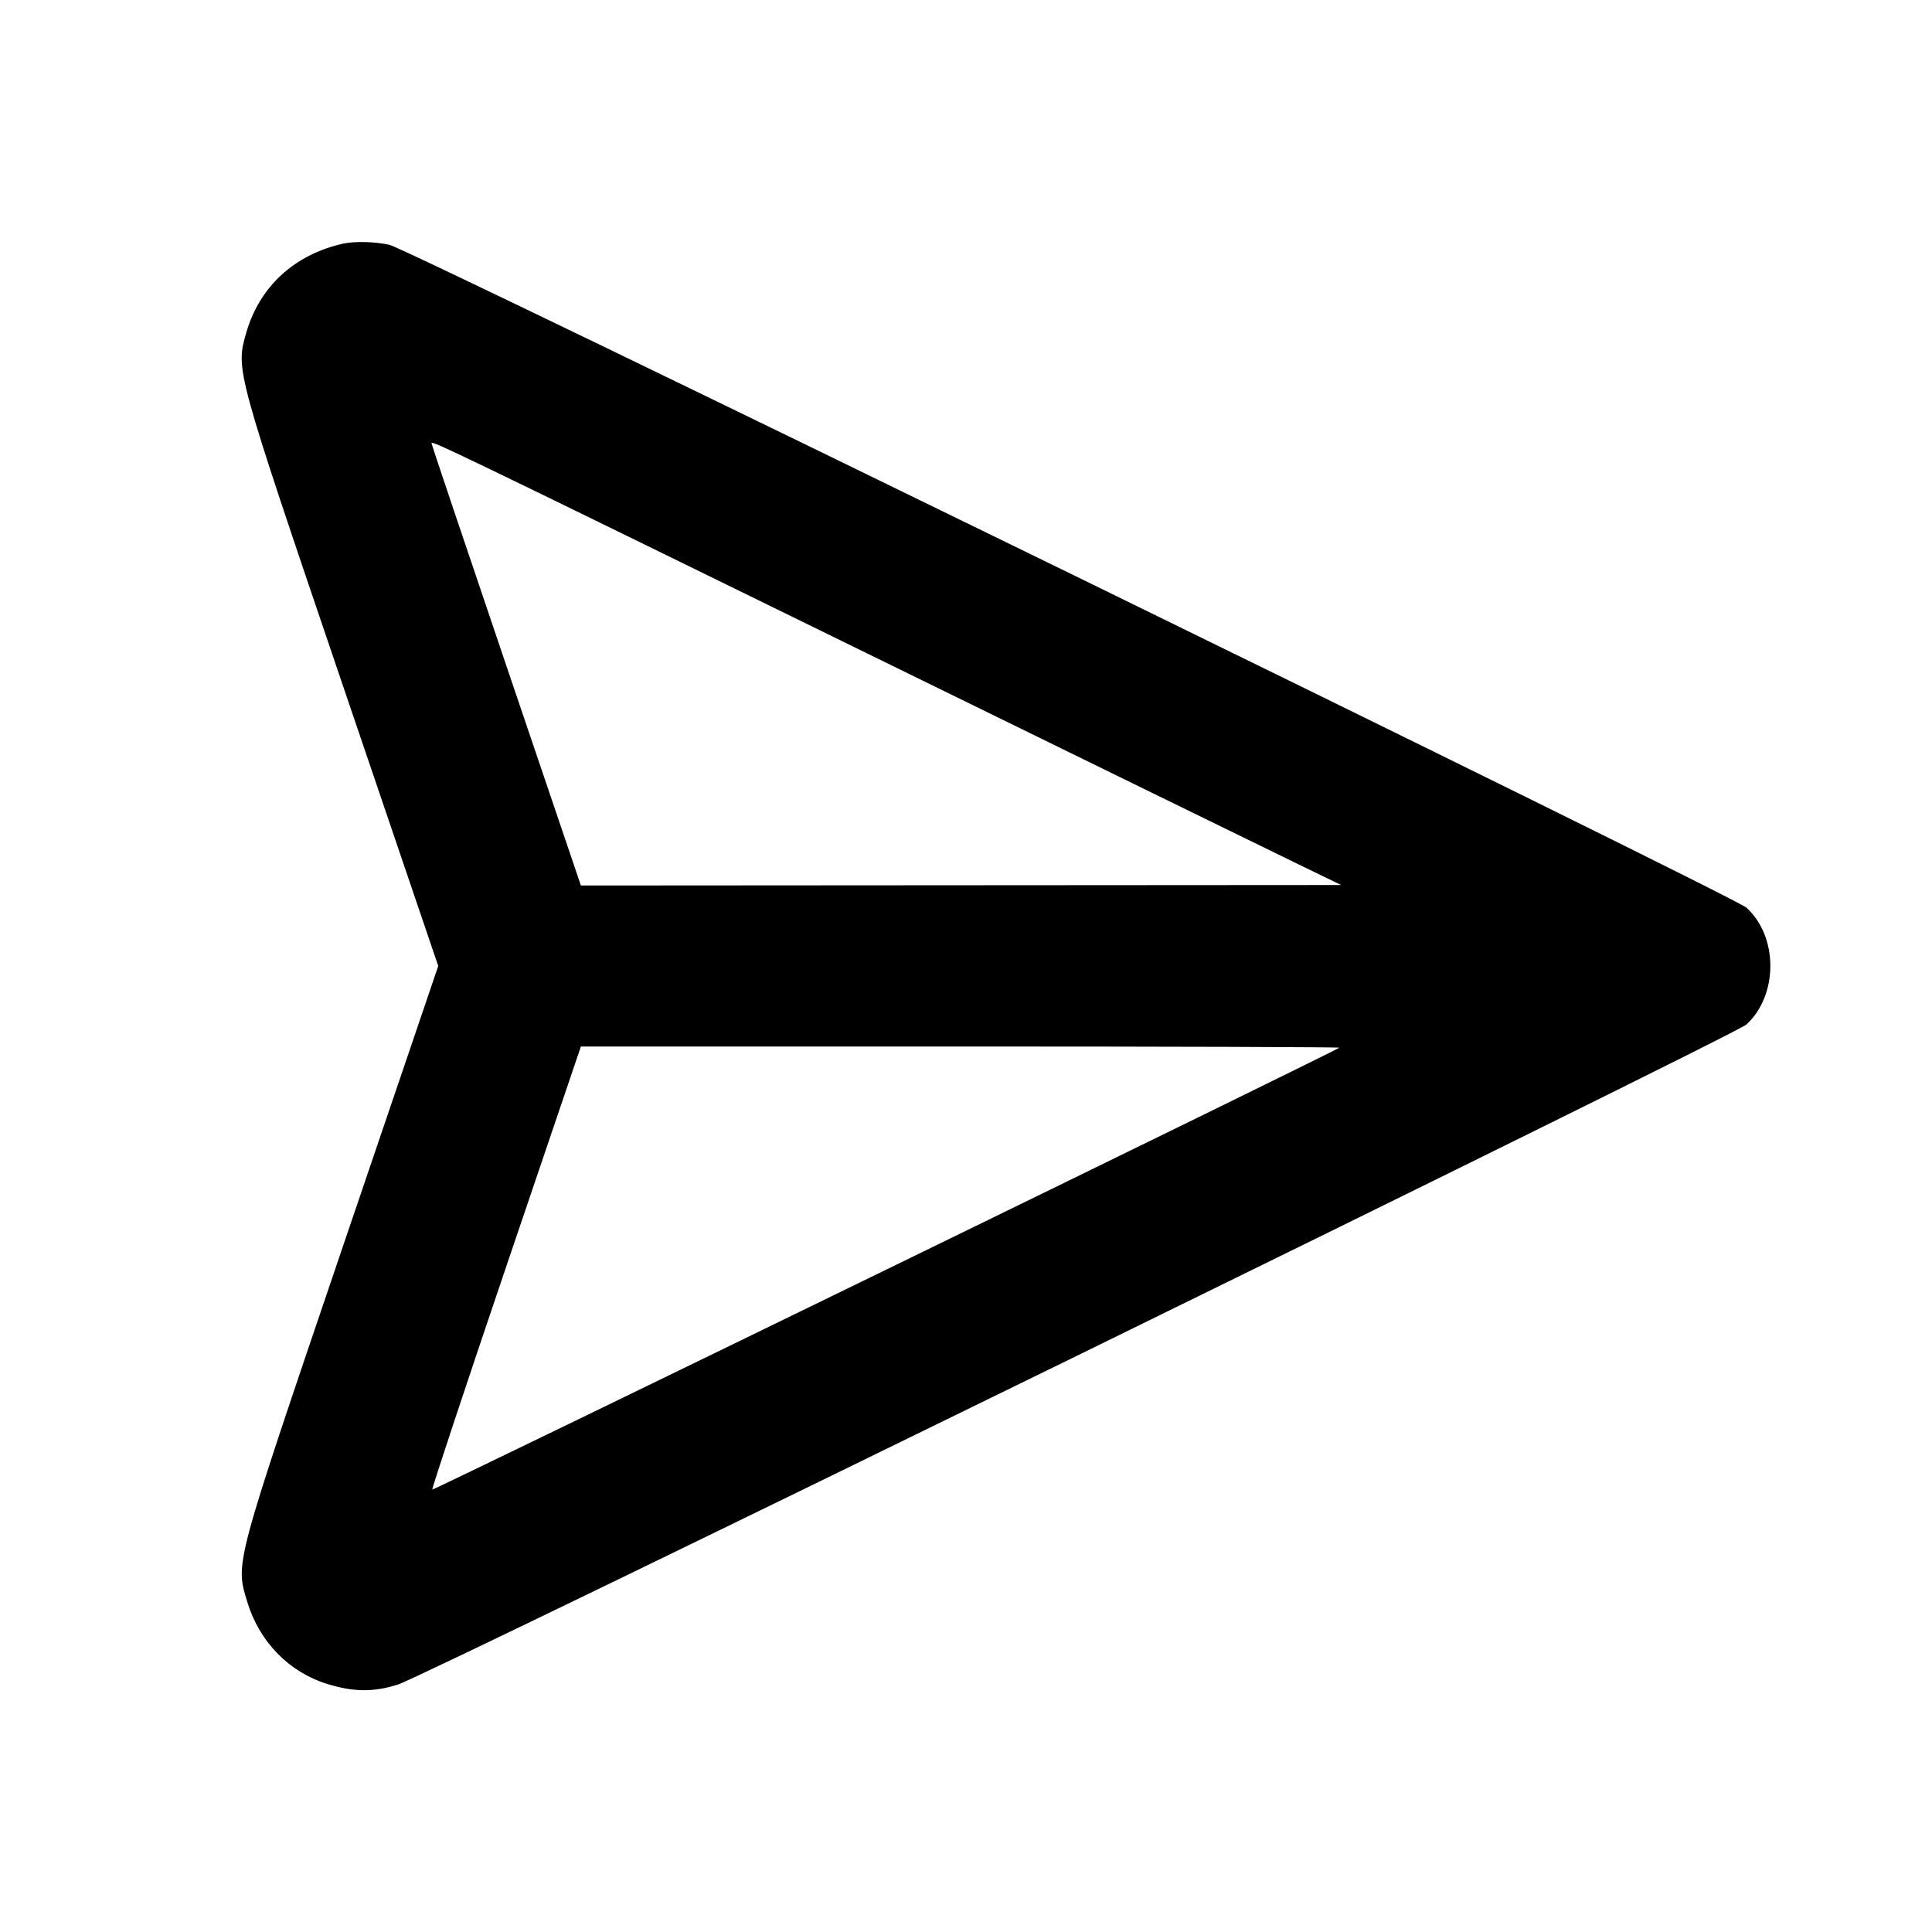 <svg xmlns="http://www.w3.org/2000/svg" width="24" height="24" viewBox="0 0 24 24" fill="none" stroke="currentColor" stroke-width="2" stroke-linecap="round" stroke-linejoin="round"><path d="M4.260 3.027 C 3.655 3.163,3.222 3.563,3.058 4.137 C 2.927 4.595,2.925 4.587,4.237 8.450 L 5.444 12.000 4.237 15.550 C 2.903 19.479,2.921 19.409,3.074 19.906 C 3.225 20.398,3.592 20.773,4.066 20.919 C 4.393 21.020,4.645 21.022,4.946 20.925 C 5.294 20.814,21.561 12.851,21.695 12.727 C 22.091 12.360,22.091 11.637,21.695 11.275 C 21.547 11.139,5.079 3.096,4.840 3.042 C 4.657 3.001,4.405 2.995,4.260 3.027 M10.780 8.121 C 13.442 9.424,15.854 10.604,16.140 10.742 L 16.660 10.994 11.938 10.997 L 7.216 11.000 6.288 8.264 C 5.778 6.760,5.360 5.518,5.360 5.505 C 5.360 5.469,5.632 5.600,10.780 8.121 M16.637 13.015 C 16.591 13.058,5.384 18.517,5.370 18.504 C 5.362 18.495,5.773 17.253,6.285 15.744 L 7.216 13.000 11.935 13.000 C 14.530 13.000,16.646 13.007,16.637 13.015 " stroke="none" fill-rule="evenodd" fill="black"></path></svg>